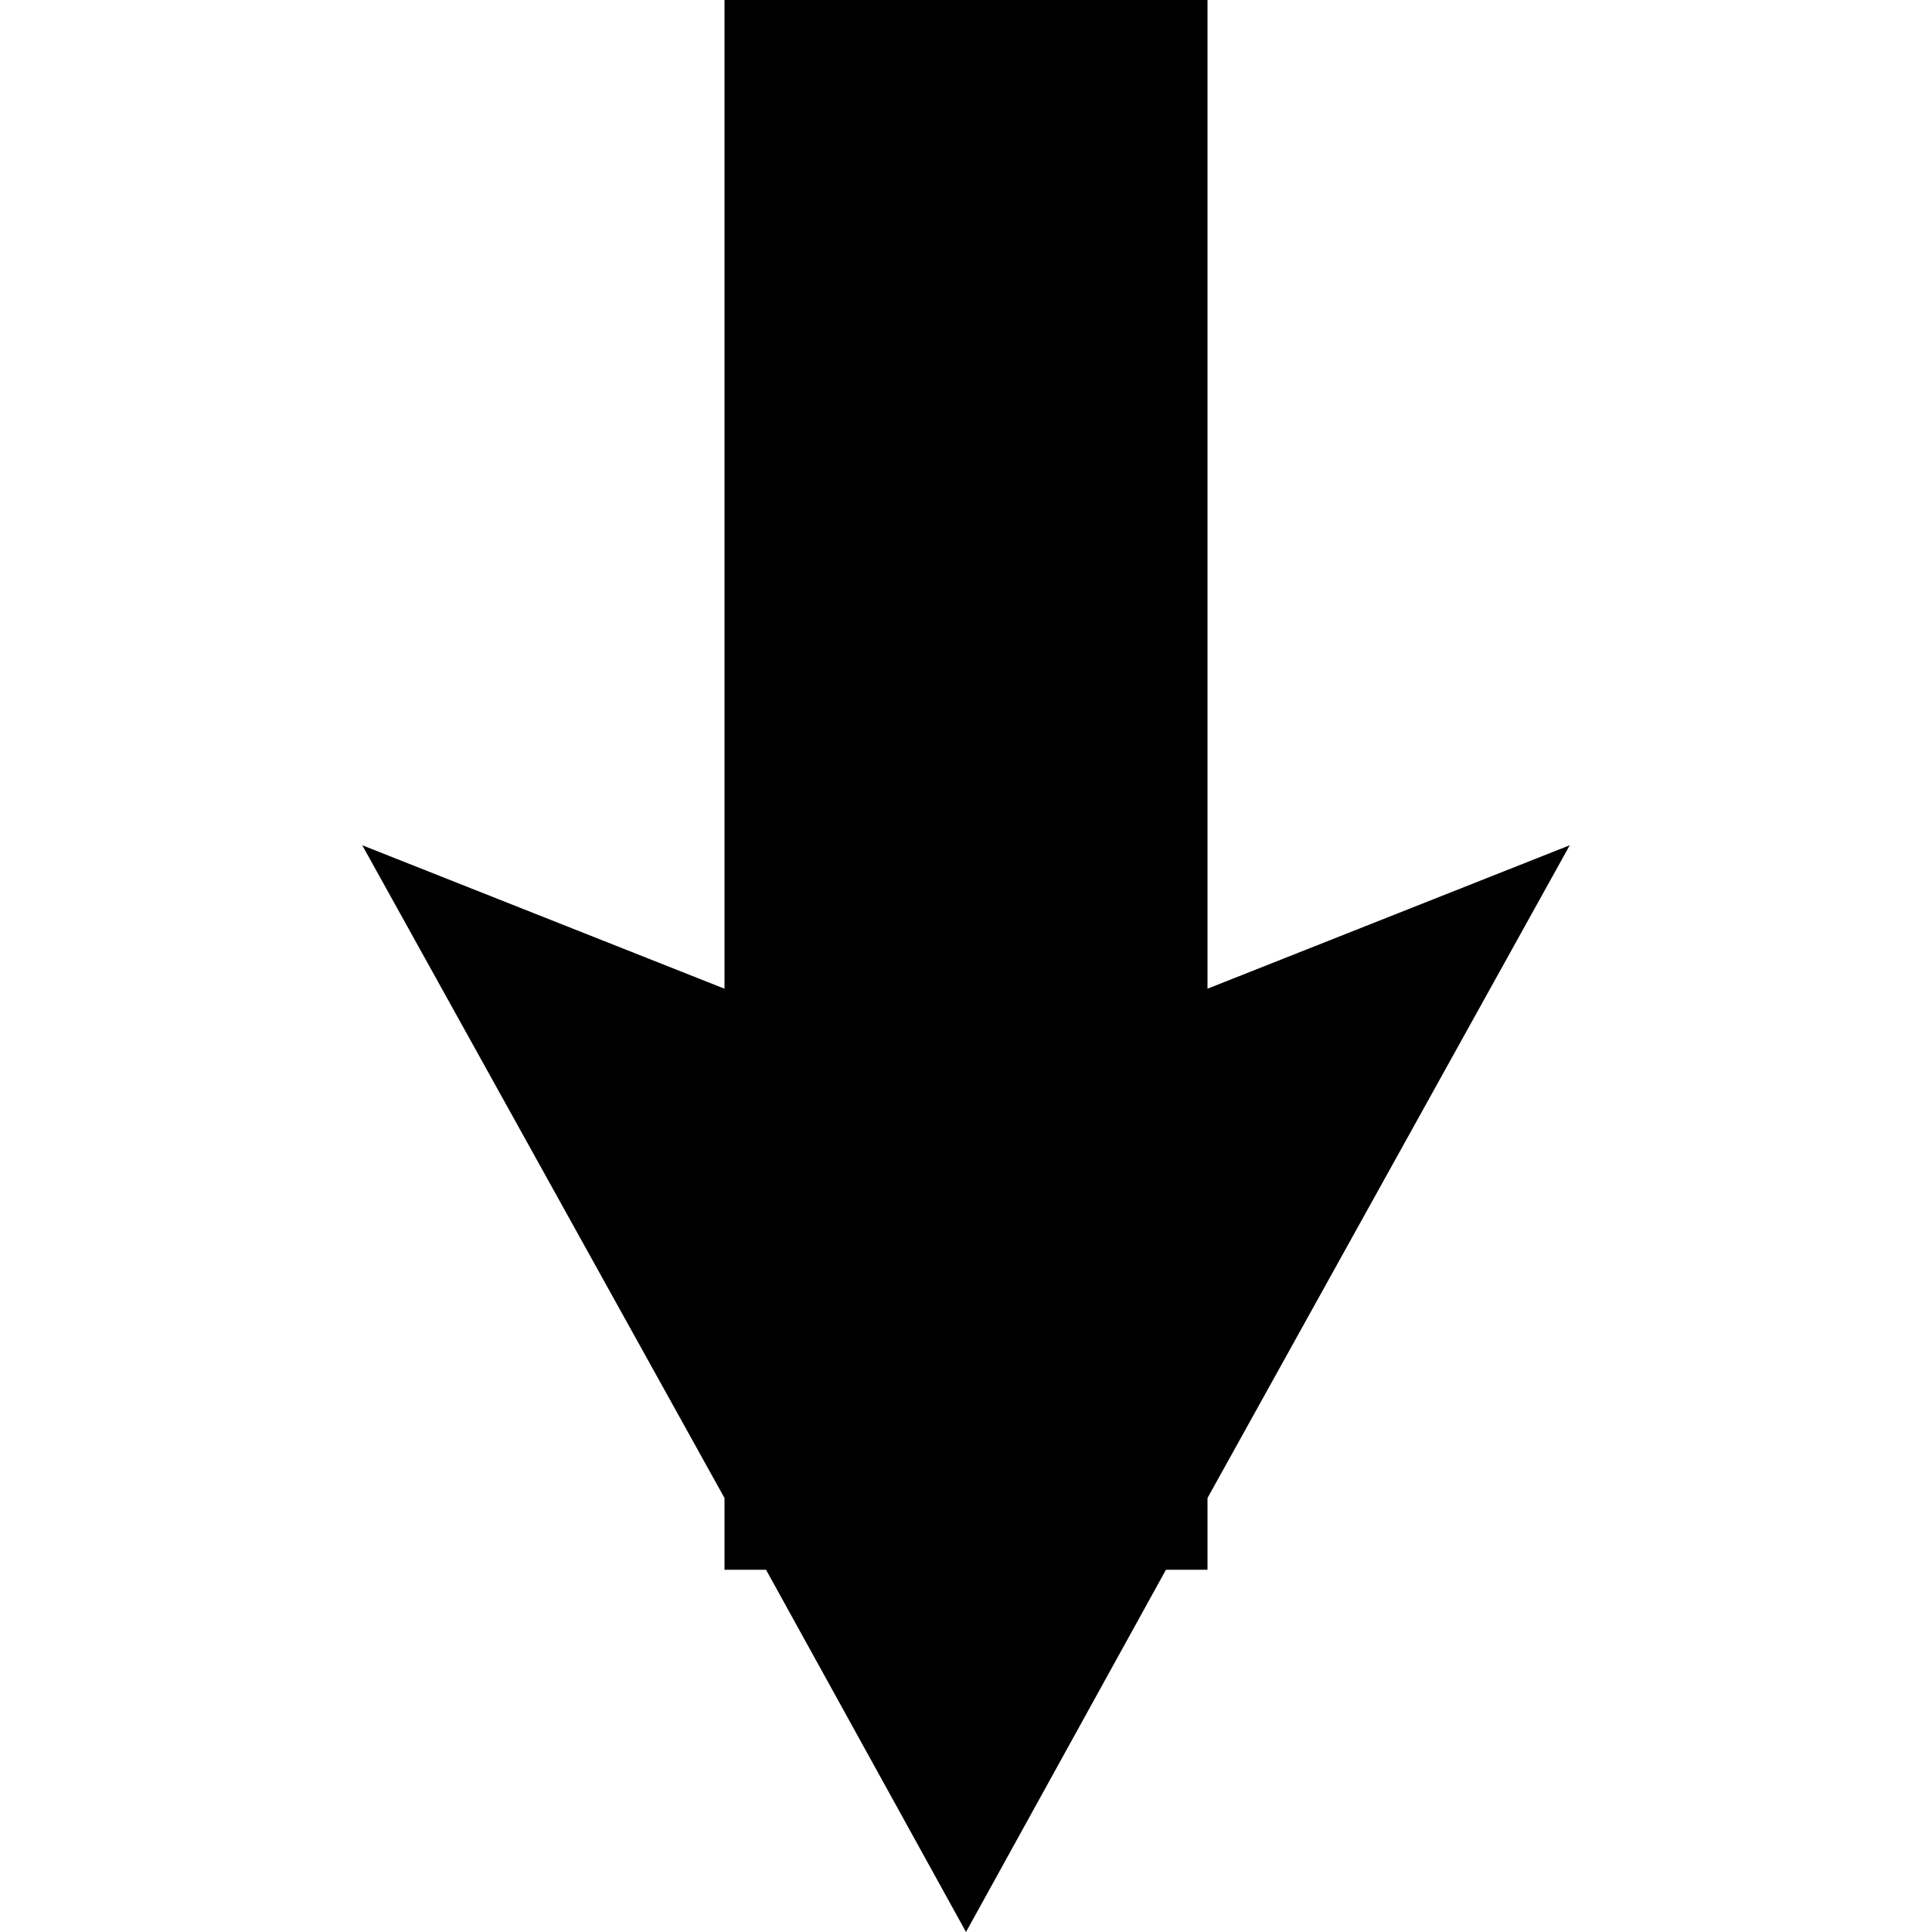 <svg xmlns="http://www.w3.org/2000/svg" version="1.1" data-icon="arrow-thick-bottom-fill-angled" width="16" height="16" data-container-transform="translate(3 0)" viewBox="0 0 16 16">
  <path d="M3 0v8.188l-3-1.188 3 5.406v.594h.344l1.656 3 1.656-3h.344v-.594l3-5.406-3 1.188v-8.188h-4z" transform="translate(3)" />
</svg>